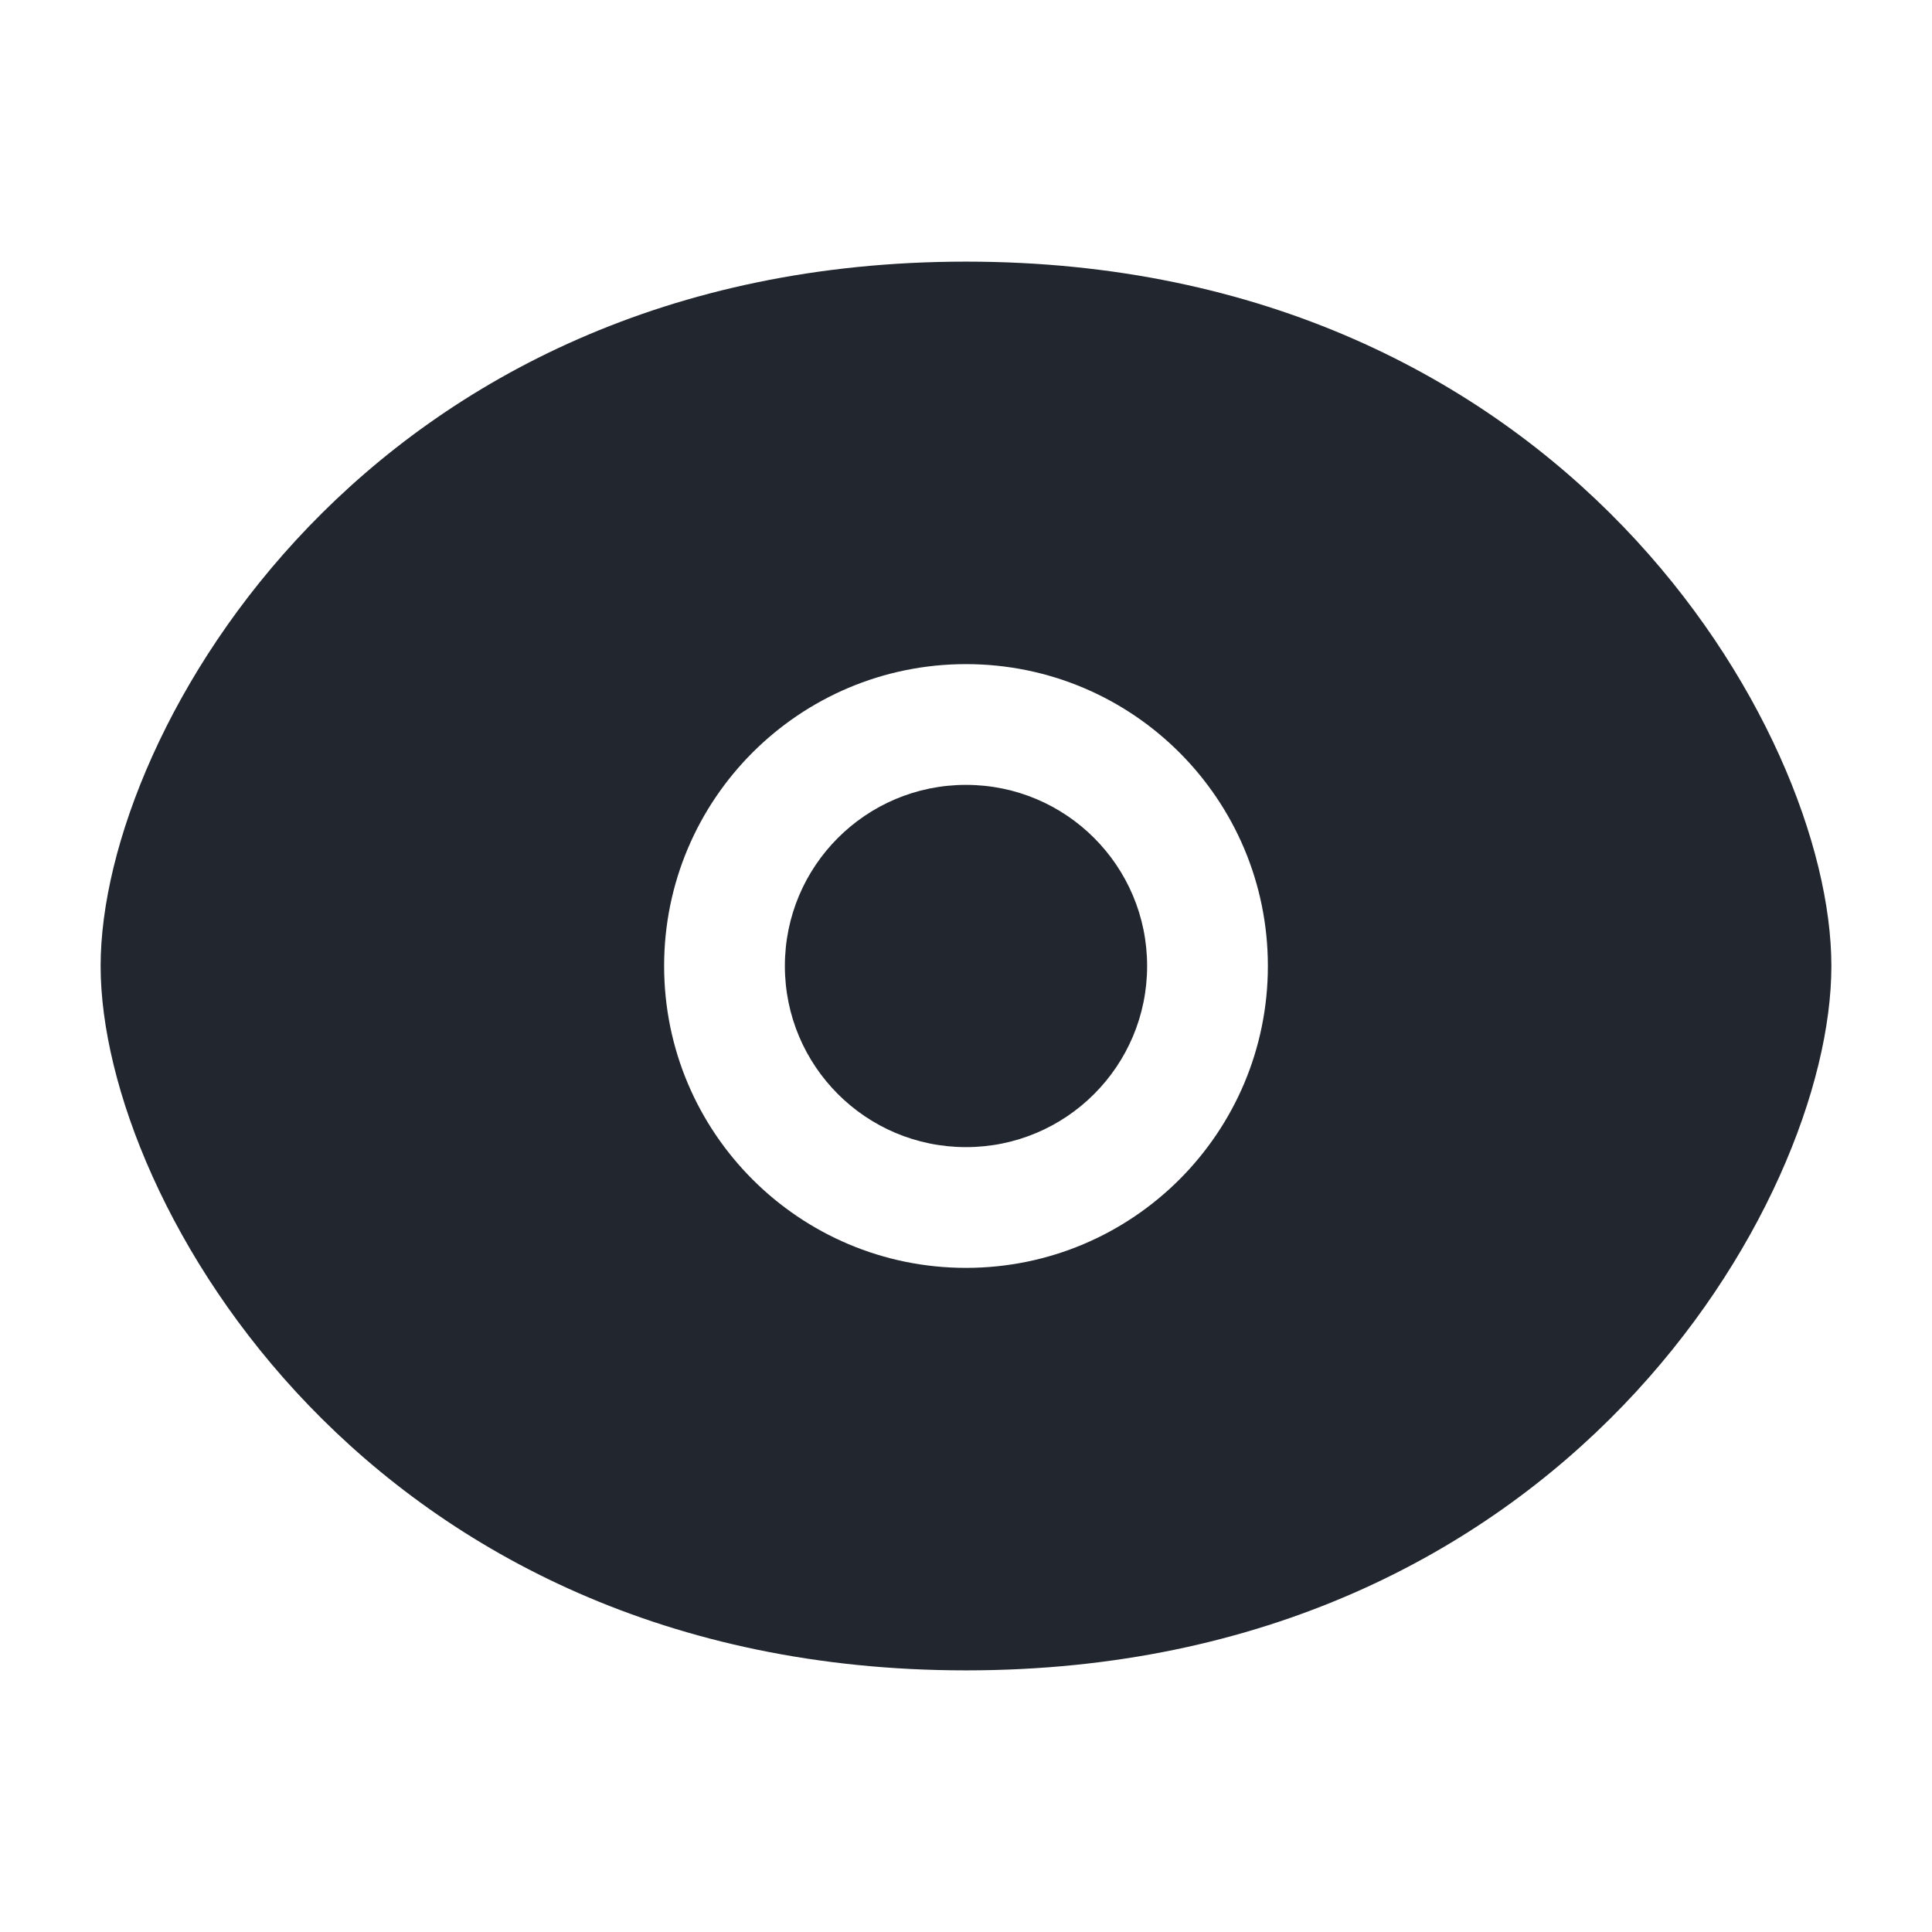 <svg width="24" height="24" viewBox="0 0 24 24" fill="none" xmlns="http://www.w3.org/2000/svg">
<path d="M12 3.25C15.715 3.25 18.407 4.716 20.165 6.542C21.893 8.337 22.75 10.515 22.75 12C22.75 13.485 21.893 15.663 20.165 17.458C18.407 19.284 15.715 20.75 12 20.75C8.285 20.75 5.593 19.284 3.835 17.458C2.107 15.663 1.25 13.485 1.25 12C1.25 10.515 2.107 8.337 3.835 6.542C5.593 4.716 8.285 3.25 12 3.25ZM12 8.25C9.929 8.25 8.25 9.929 8.25 12C8.25 14.071 9.929 15.75 12 15.75C14.071 15.75 15.75 14.071 15.75 12C15.75 9.929 14.071 8.25 12 8.25ZM12 9.75C13.243 9.75 14.25 10.757 14.25 12C14.25 13.243 13.243 14.25 12 14.25C10.757 14.25 9.75 13.243 9.75 12C9.75 10.757 10.757 9.75 12 9.75Z" fill="#22272F"/>
</svg>
